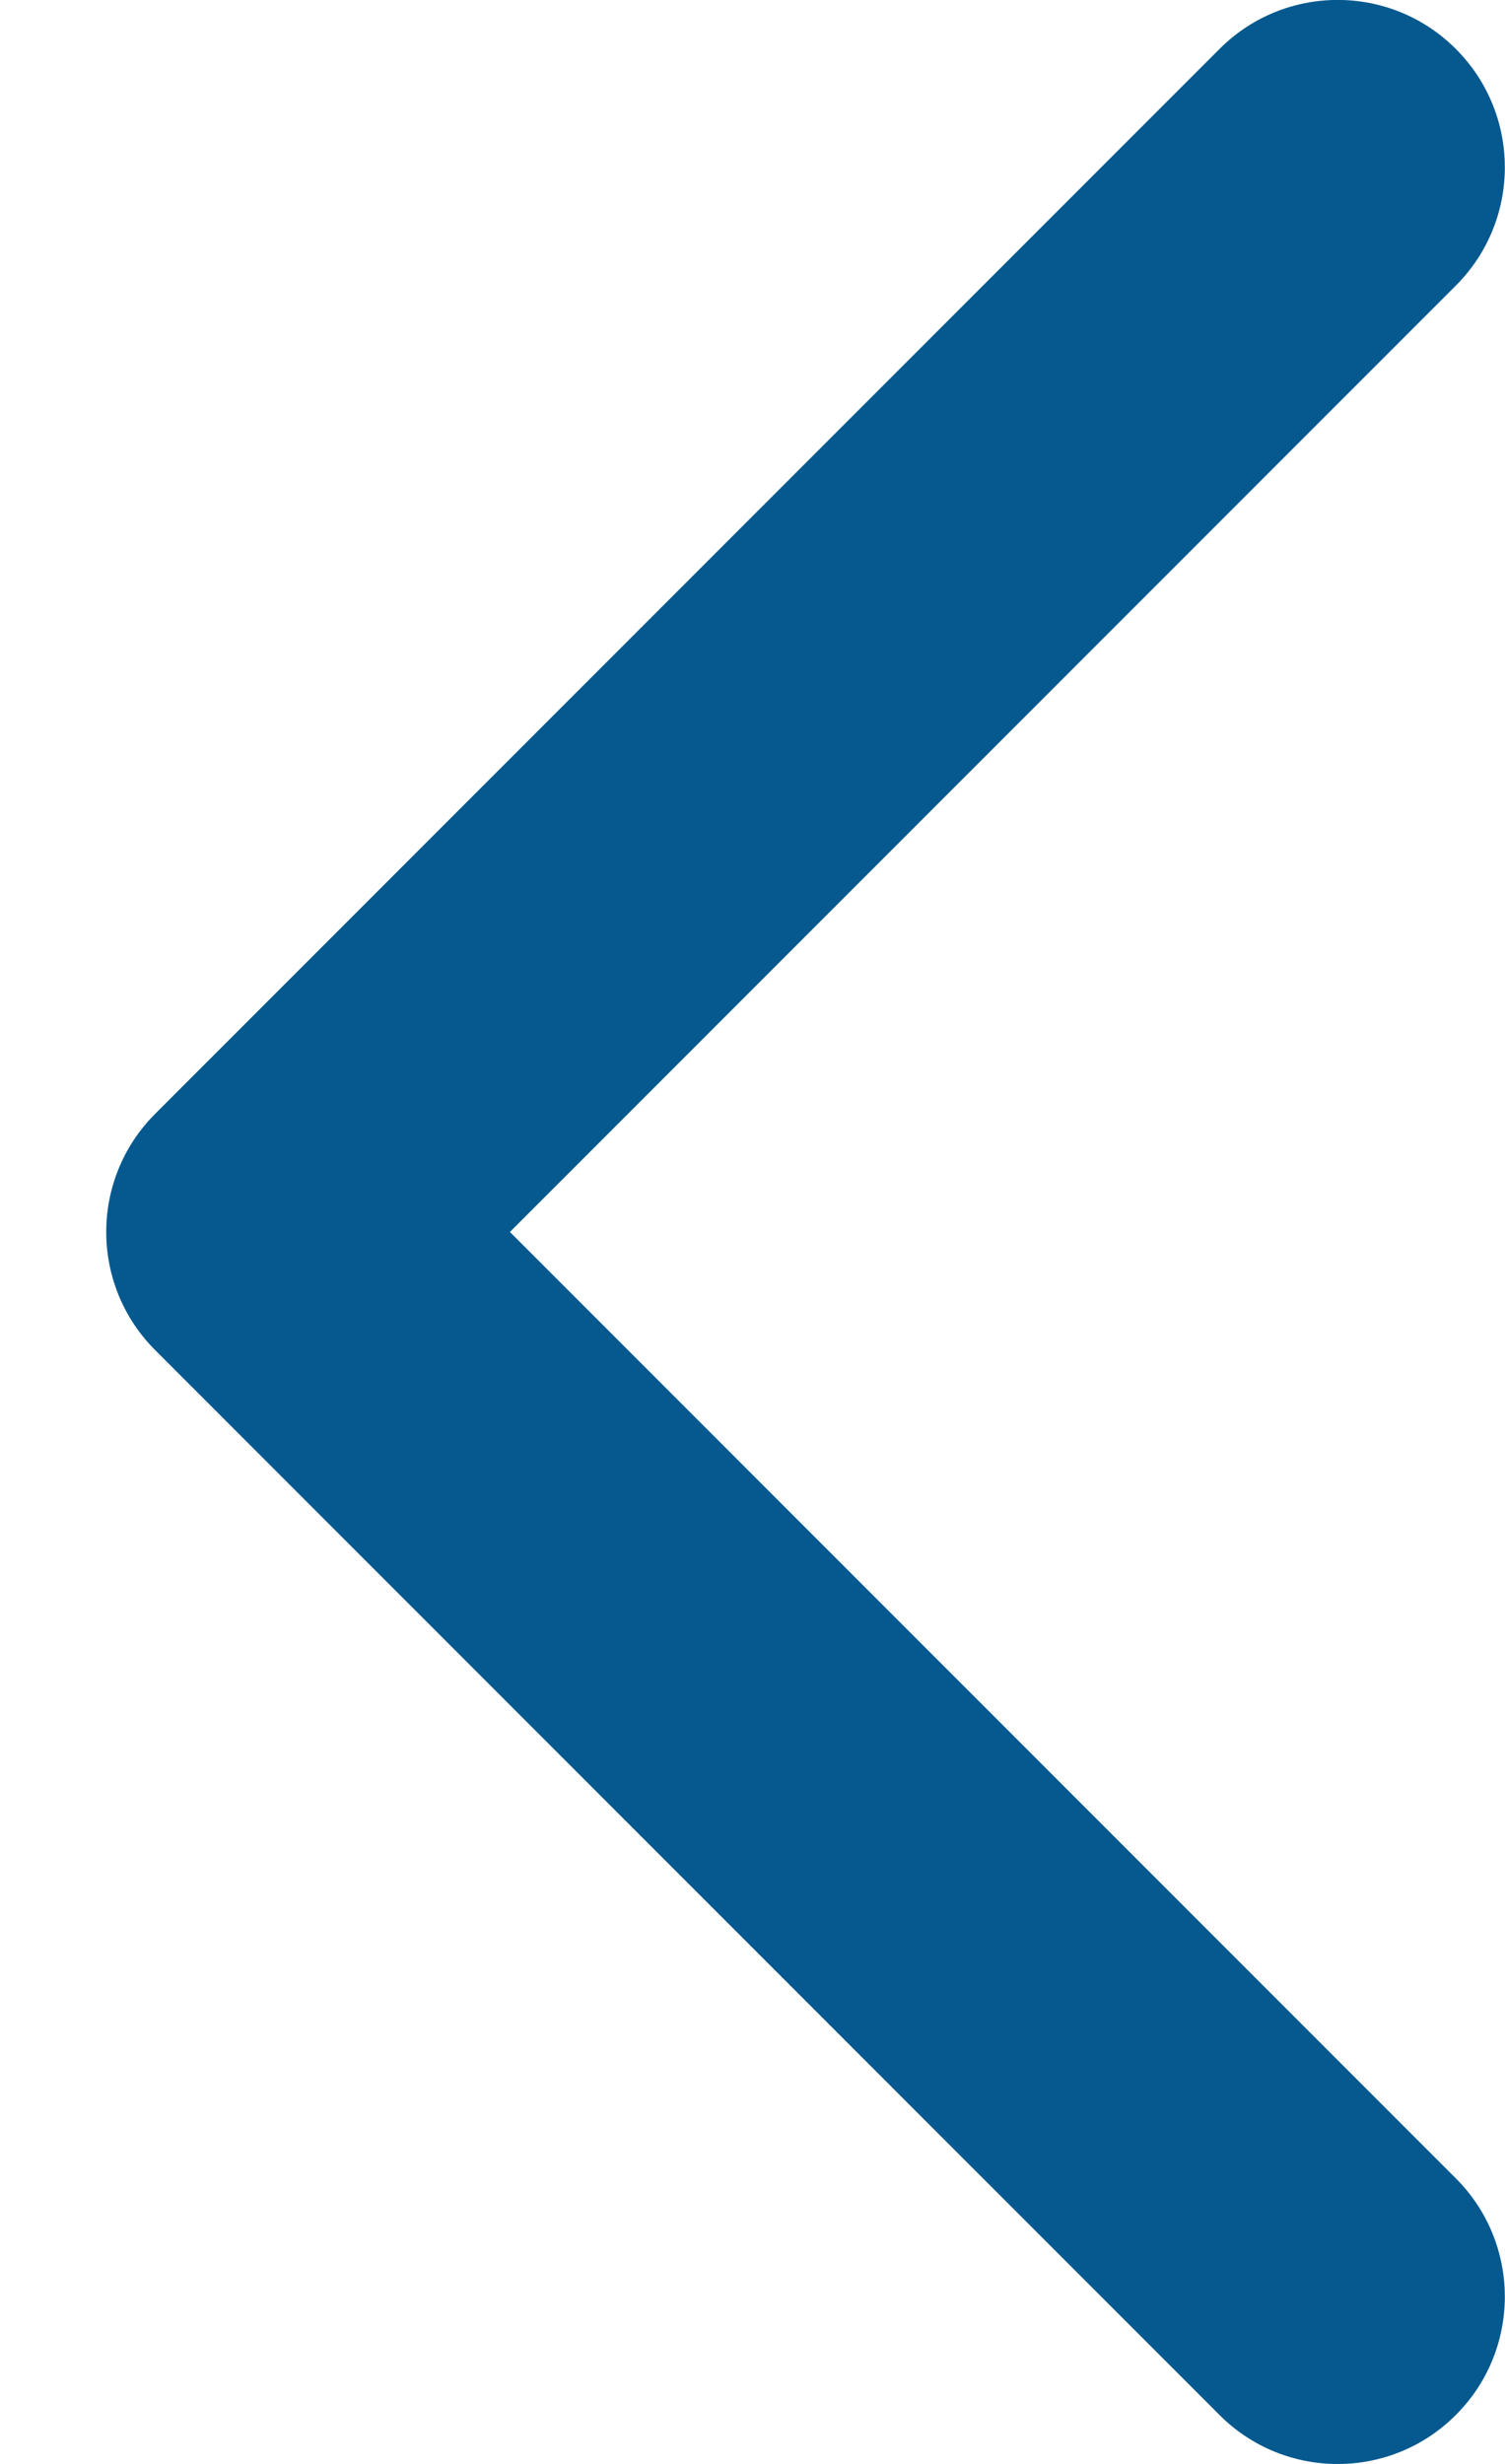 <svg width="11" height="18" viewBox="0 0 11 18" fill="none" xmlns="http://www.w3.org/2000/svg">
<path d="M1.135 8.136C0.657 8.613 0.657 9.387 1.135 9.864L8.913 17.642C9.39 18.12 10.164 18.12 10.641 17.642C11.118 17.165 11.118 16.391 10.641 15.914L3.727 9L10.641 2.086C11.118 1.609 11.118 0.835 10.641 0.358C10.164 -0.12 9.39 -0.12 8.913 0.358L1.135 8.136ZM2.977 7.778L1.999 7.778L1.999 10.222L2.977 10.222L2.977 7.778Z" fill="#05598F"/>
</svg>
